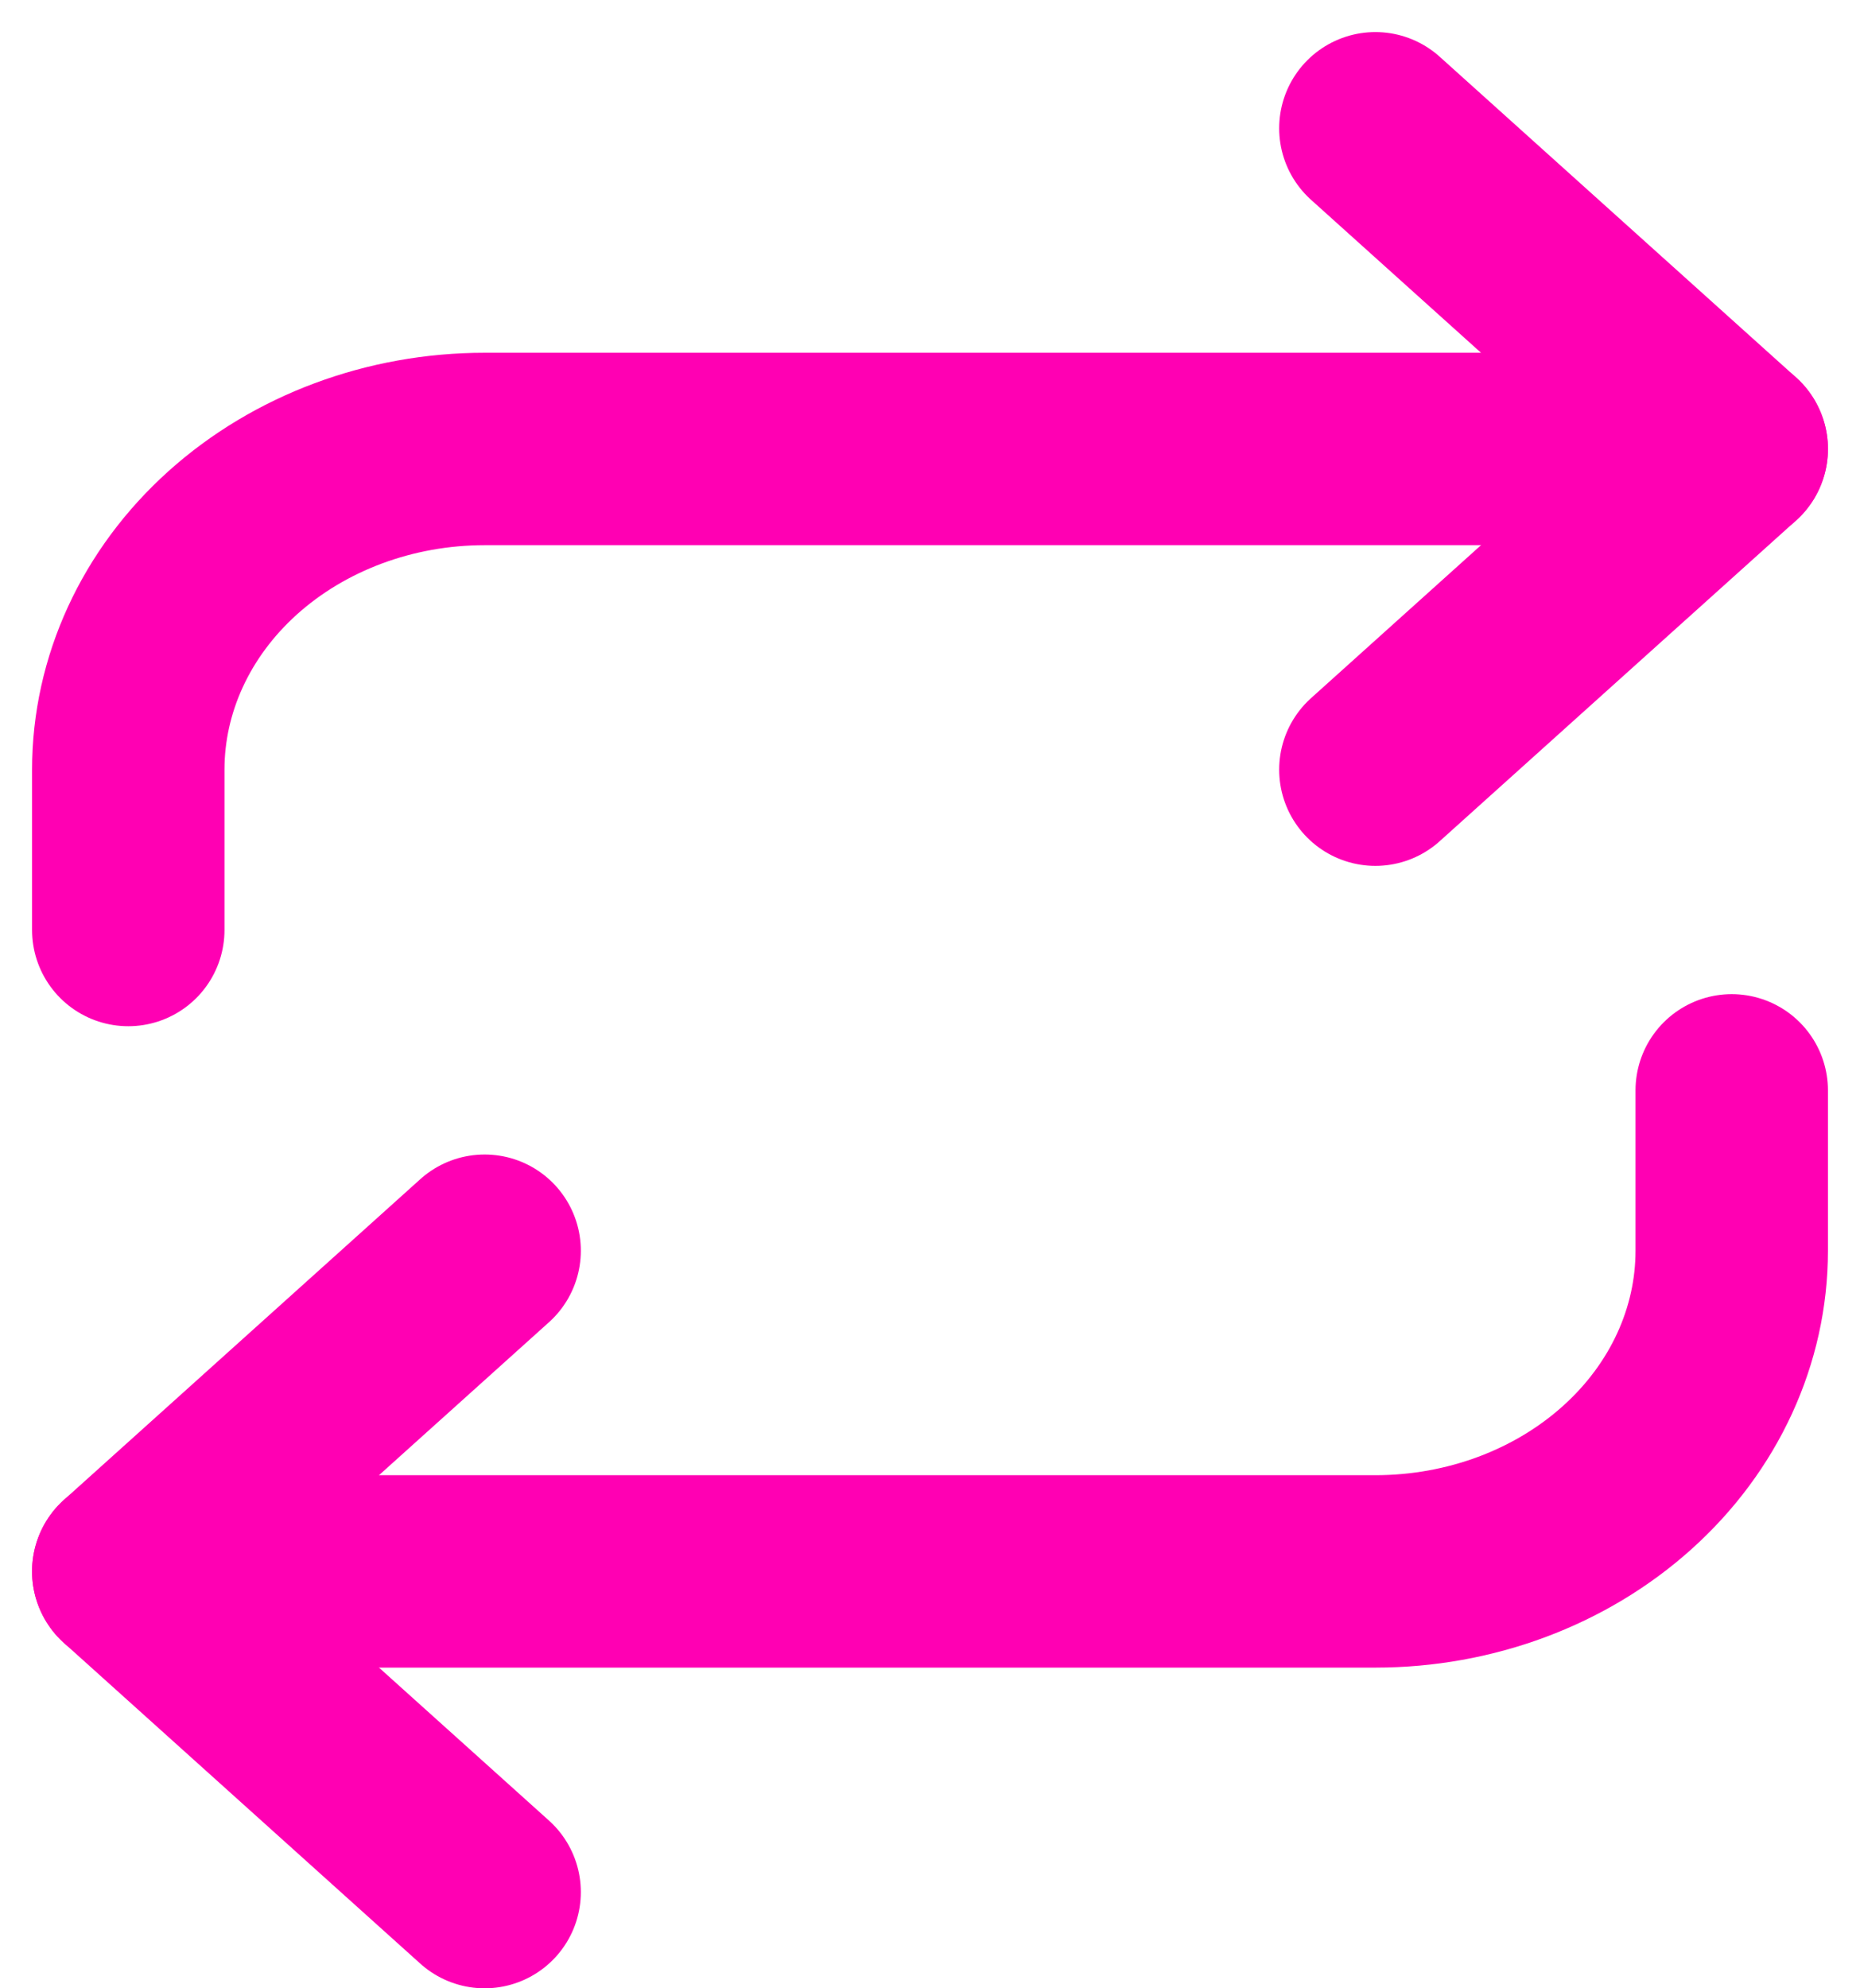 <svg width="29" height="31" viewBox="0 0 29 31" fill="none" xmlns="http://www.w3.org/2000/svg">
<path d="M21.444 2L27 7L21.444 12" stroke="#FF00B3" stroke-width="3" stroke-linecap="round" stroke-linejoin="round"/>
<path d="M2 14.5V12C2 10.674 2.585 9.402 3.627 8.464C4.669 7.527 6.082 7 7.556 7H27" stroke="#FF00B3" stroke-width="3" stroke-linecap="round" stroke-linejoin="round"/>
<path d="M7.556 29.5L2 24.5L7.556 19.5" stroke="#FF00B3" stroke-width="3" stroke-linecap="round" stroke-linejoin="round"/>
<path d="M27 17V19.5C27 20.826 26.415 22.098 25.373 23.035C24.331 23.973 22.918 24.5 21.444 24.5H2" stroke="#FF00B3" stroke-width="3" stroke-linecap="round" stroke-linejoin="round"/>
</svg>
